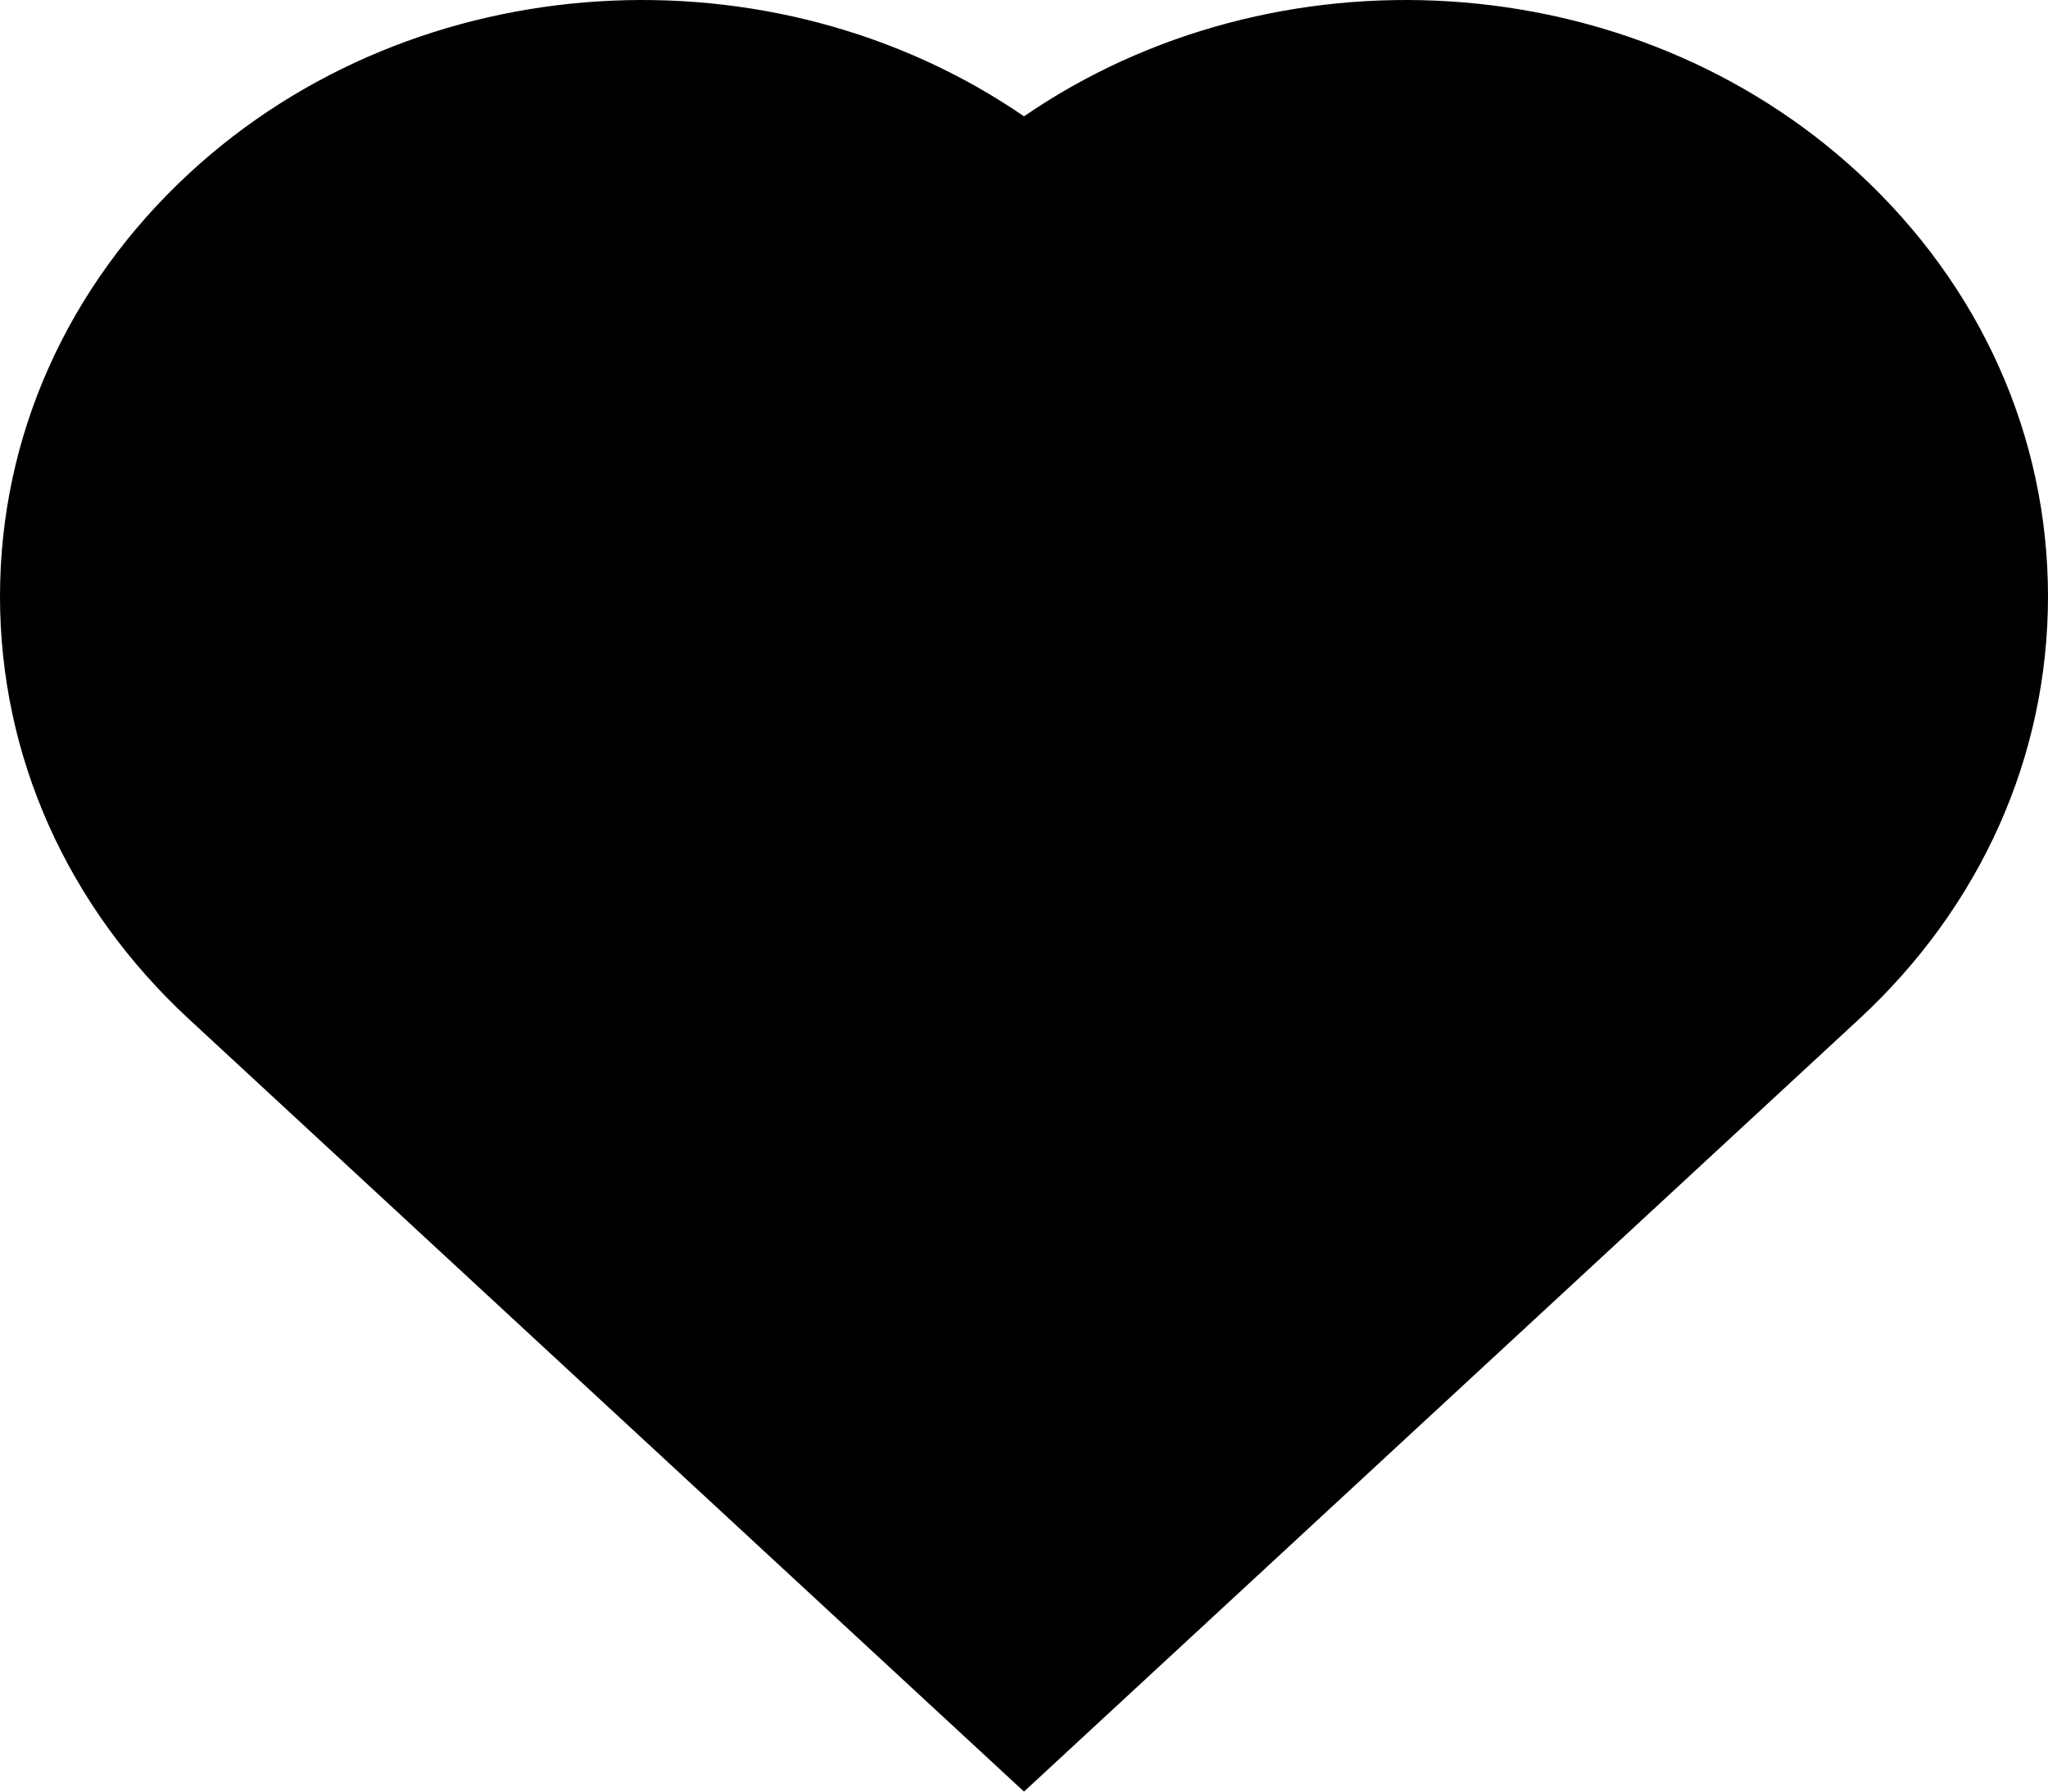 <svg width="32" height="28" viewBox="0 0 32 28" fill="none" xmlns="http://www.w3.org/2000/svg">
<path fill-rule="evenodd" clip-rule="evenodd" d="M16 28L2.955 15.93C1.05 14.168 0 11.82 0 9.321C0 6.821 1.05 4.474 2.955 2.71C6.507 -0.577 12.083 -0.873 16 1.818C19.917 -0.873 25.493 -0.577 29.045 2.71C30.95 4.474 32 6.821 32 9.321C32 11.82 30.95 14.168 29.045 15.93L16 28Z" fill="black"/>
</svg>
